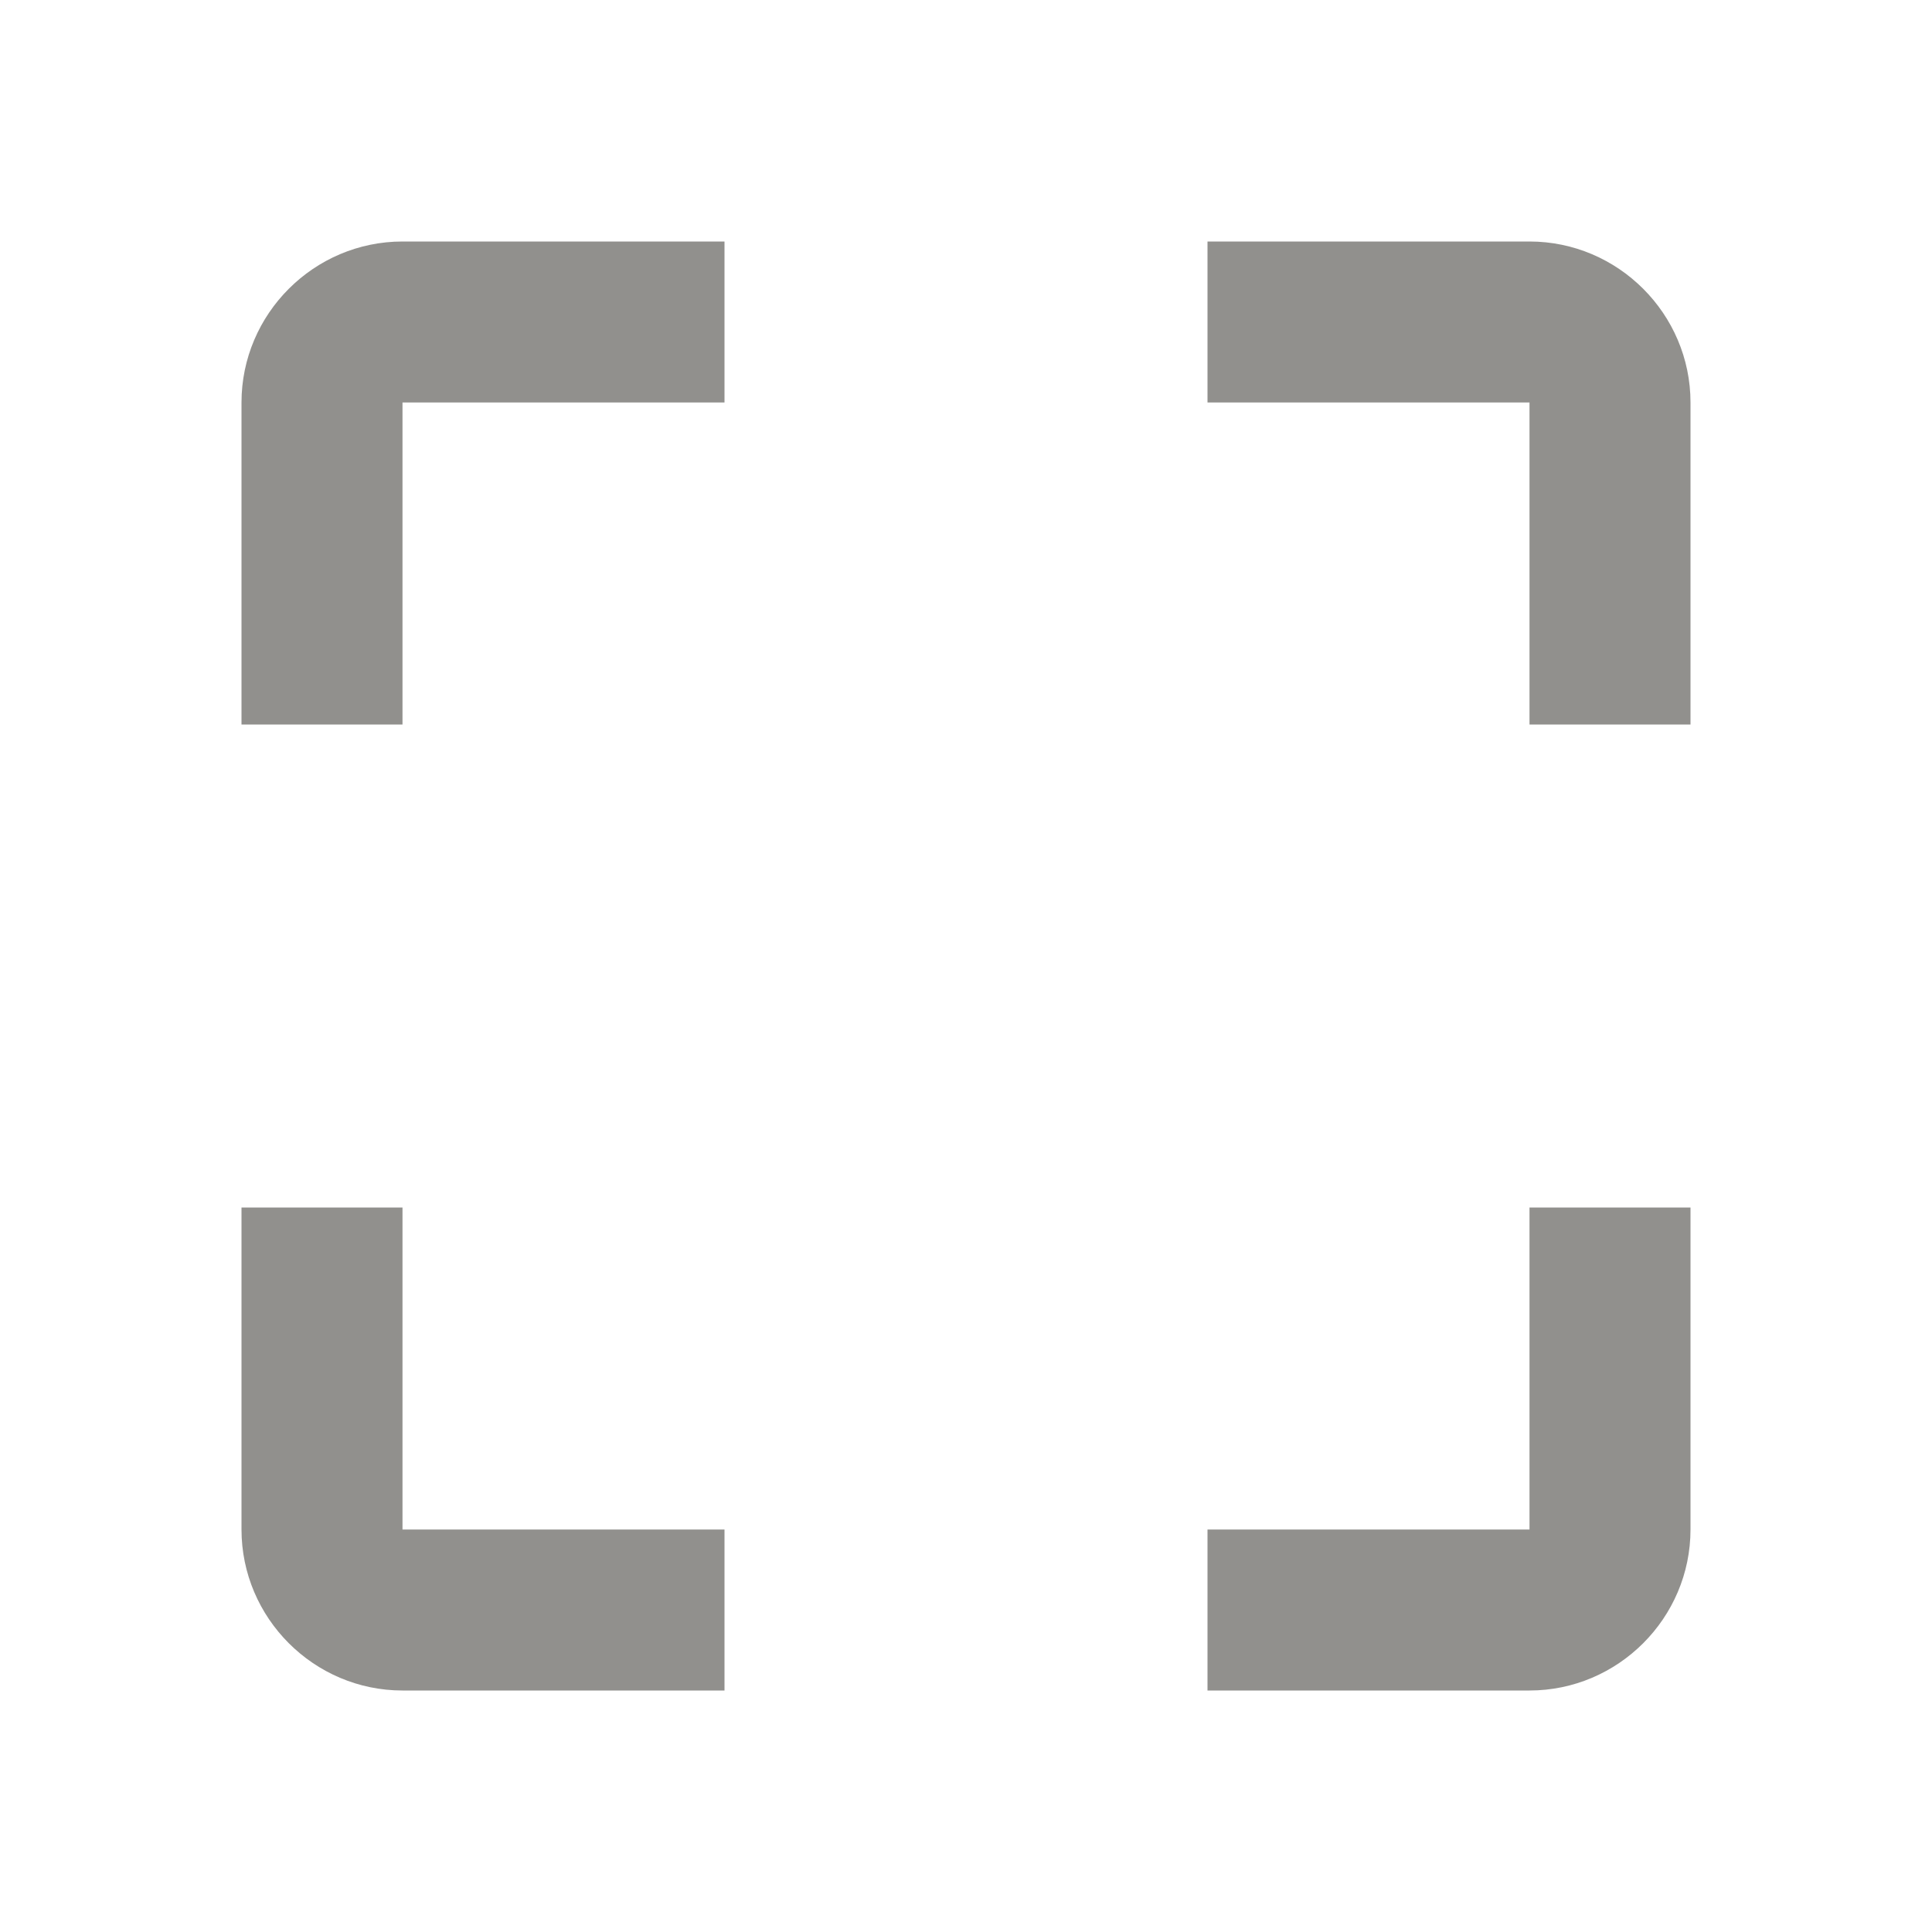 <!-- Generated by IcoMoon.io -->
<svg version="1.1" xmlns="http://www.w3.org/2000/svg" width="280" height="280" viewBox="0 0 280 280">
<title>mt-crop_free</title>
<path fill="#91908d" d="M35 58.333v46.667h23.333v-46.667h46.667v-23.333h-46.667c-12.833 0-23.333 10.5-23.333 23.333v0zM58.333 175h-23.333v46.667c0 12.833 10.5 23.333 23.333 23.333h46.667v-23.333h-46.667v-46.667zM221.667 221.667h-46.667v23.333h46.667c12.833 0 23.333-10.5 23.333-23.333v-46.667h-23.333v46.667zM221.667 35h-46.667v23.333h46.667v46.667h23.333v-46.667c0-12.833-10.5-23.333-23.333-23.333v0z"></path>
</svg>
